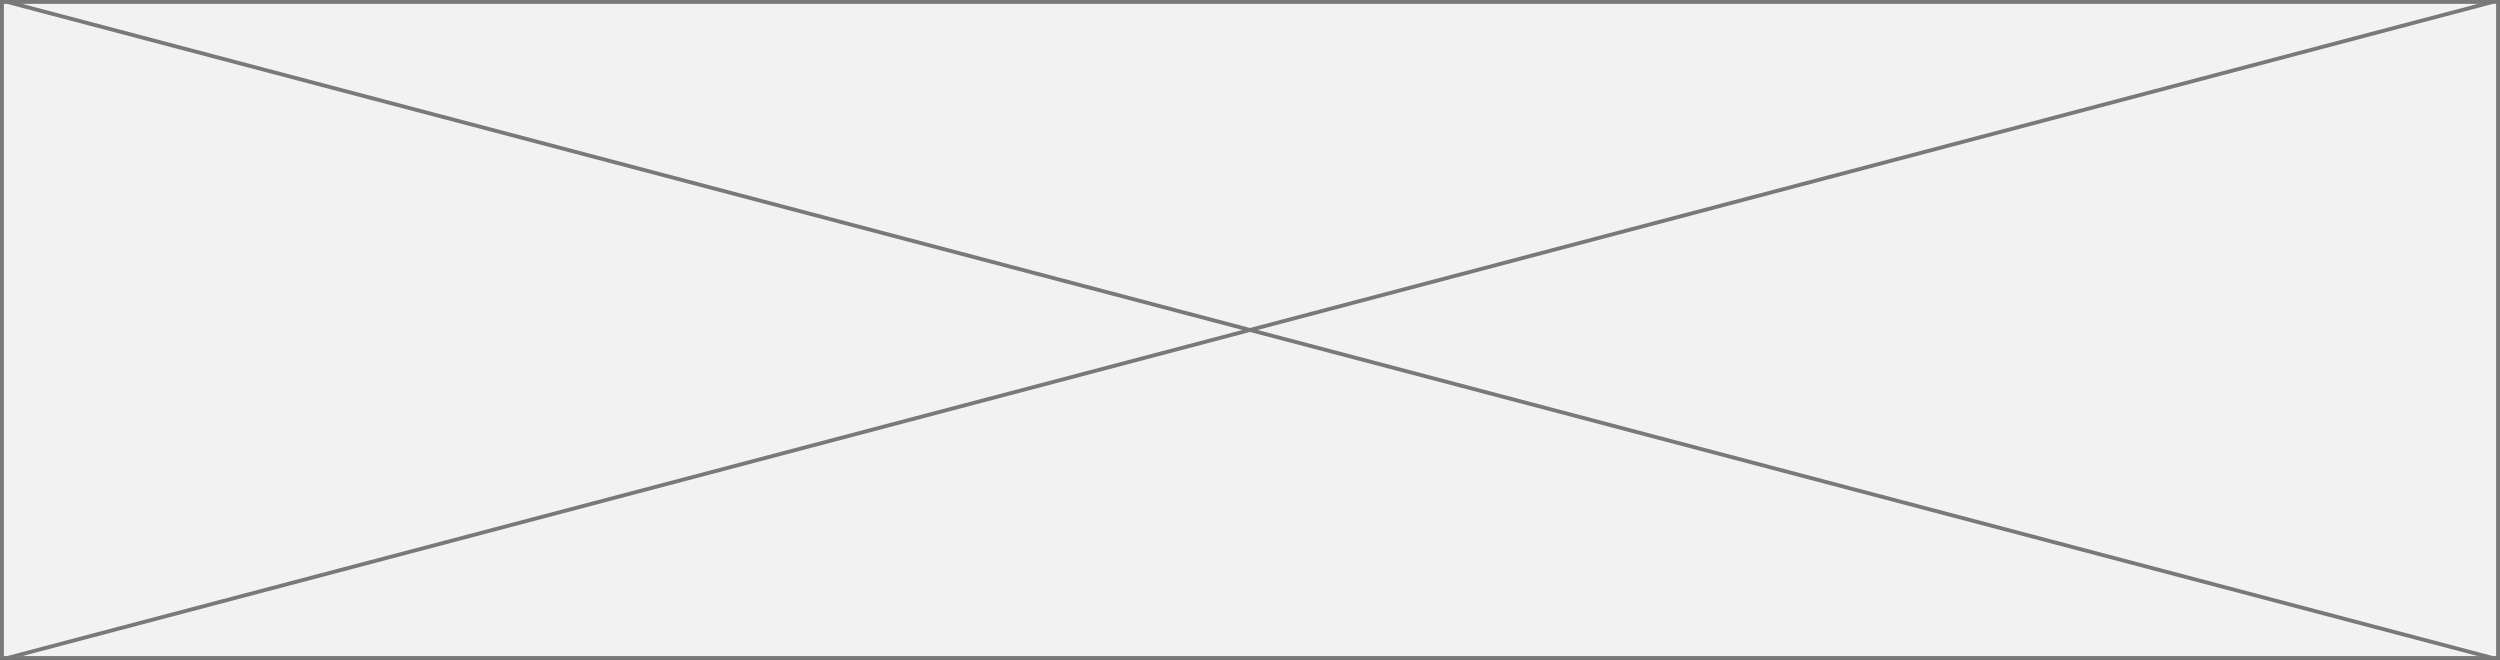 ﻿<?xml version="1.0" encoding="utf-8"?>
<svg version="1.1" xmlns:xlink="http://www.w3.org/1999/xlink" width="644px" height="170px" xmlns="http://www.w3.org/2000/svg">
  <rect width="100%" height="100%" fill="#333333" stroke="none"/>
  <g transform="matrix(1 0 0 1 -315 -695 )">
    <path d="M 315.5 695.5  L 958.5 695.5  L 958.5 864.5  L 315.5 864.5  L 315.5 695.5  Z " fill-rule="nonzero" fill="#f2f2f2" stroke="none" />
    <path d="M 315.5 695.5  L 958.5 695.5  L 958.5 864.5  L 315.5 864.5  L 315.5 695.5  Z " stroke-width="1" stroke="#797979" fill="none" />
    <path d="M 316.831 695.483  L 957.169 864.517  M 957.169 695.483  L 316.831 864.517  " stroke-width="1" stroke="#797979" fill="none" />
  </g>
</svg>